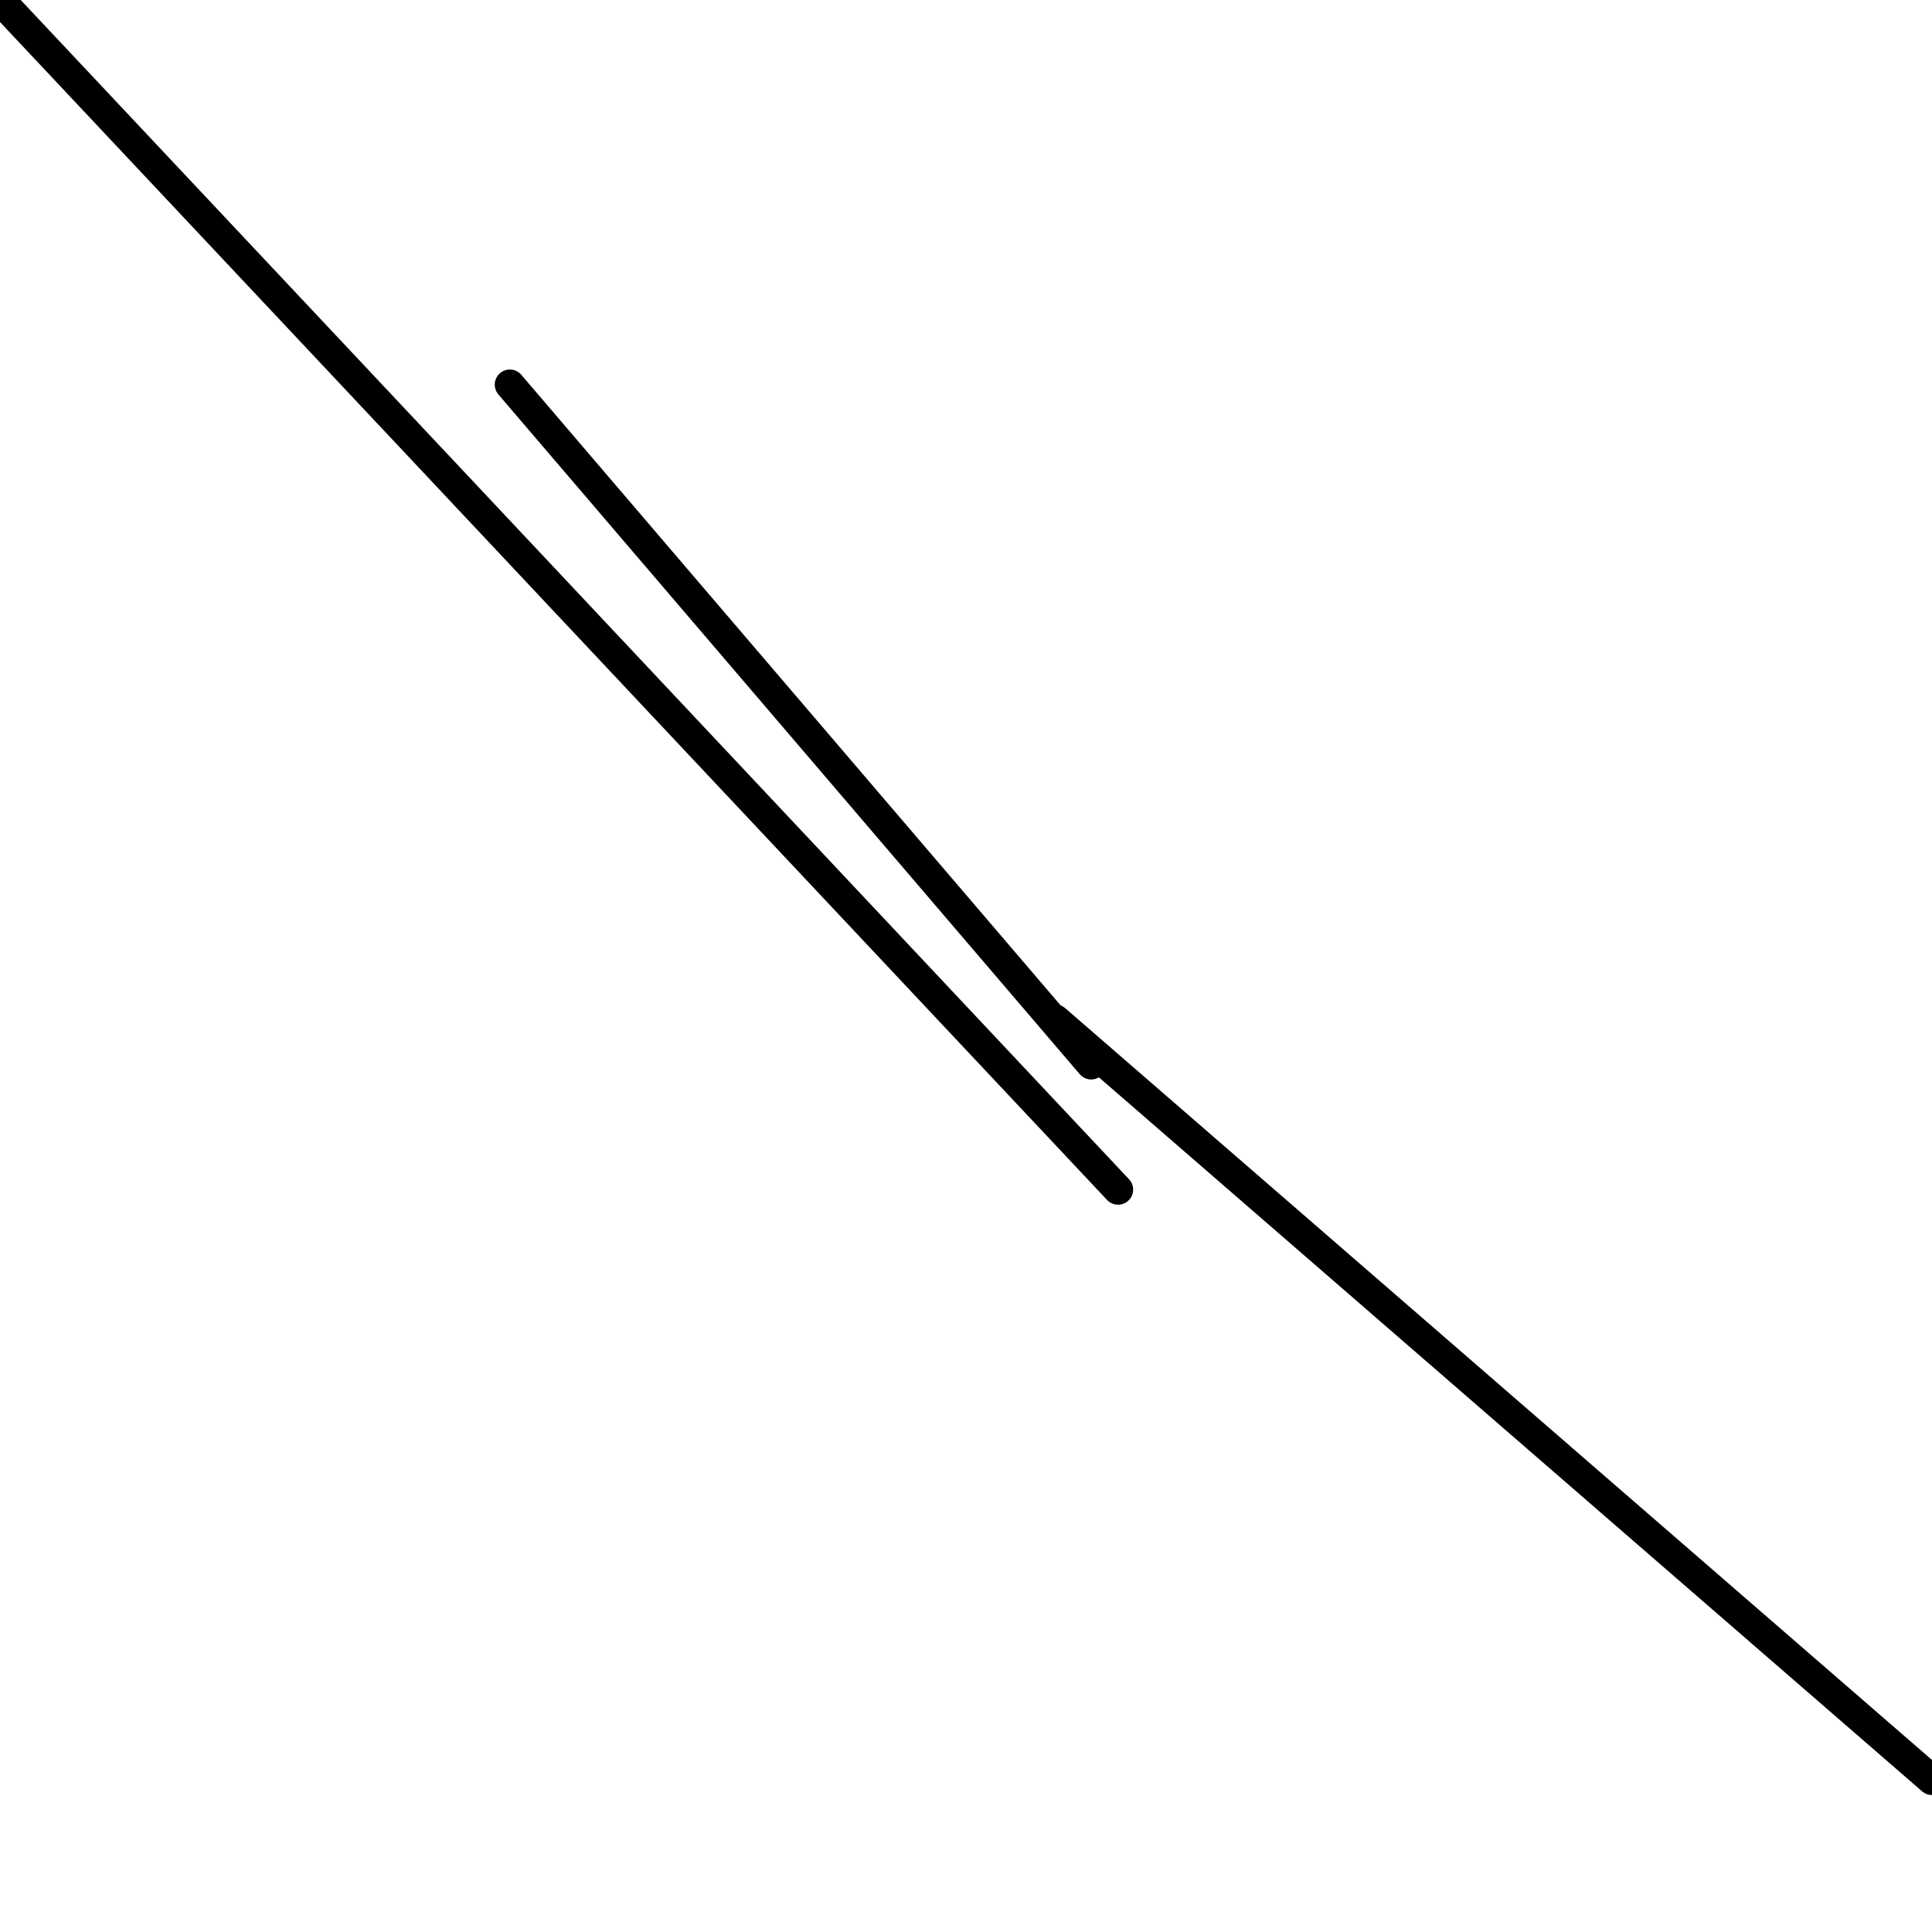 <?xml version="1.0" encoding="utf-8" ?>
<svg baseProfile="full" height="256" version="1.1" width="256" xmlns="http://www.w3.org/2000/svg" xmlns:ev="http://www.w3.org/2001/xml-events" xmlns:xlink="http://www.w3.org/1999/xlink"><defs /><polyline fill="none" points="0.0,0.0 148.148,157.63" stroke="black" stroke-linecap="round" stroke-width="4" /><polyline fill="none" points="67.556,50.963 144.593,141.037" stroke="black" stroke-linecap="round" stroke-width="4" /><polyline fill="none" points="256.0,235.852 139.852,135.111" stroke="black" stroke-linecap="round" stroke-width="4" /></svg>